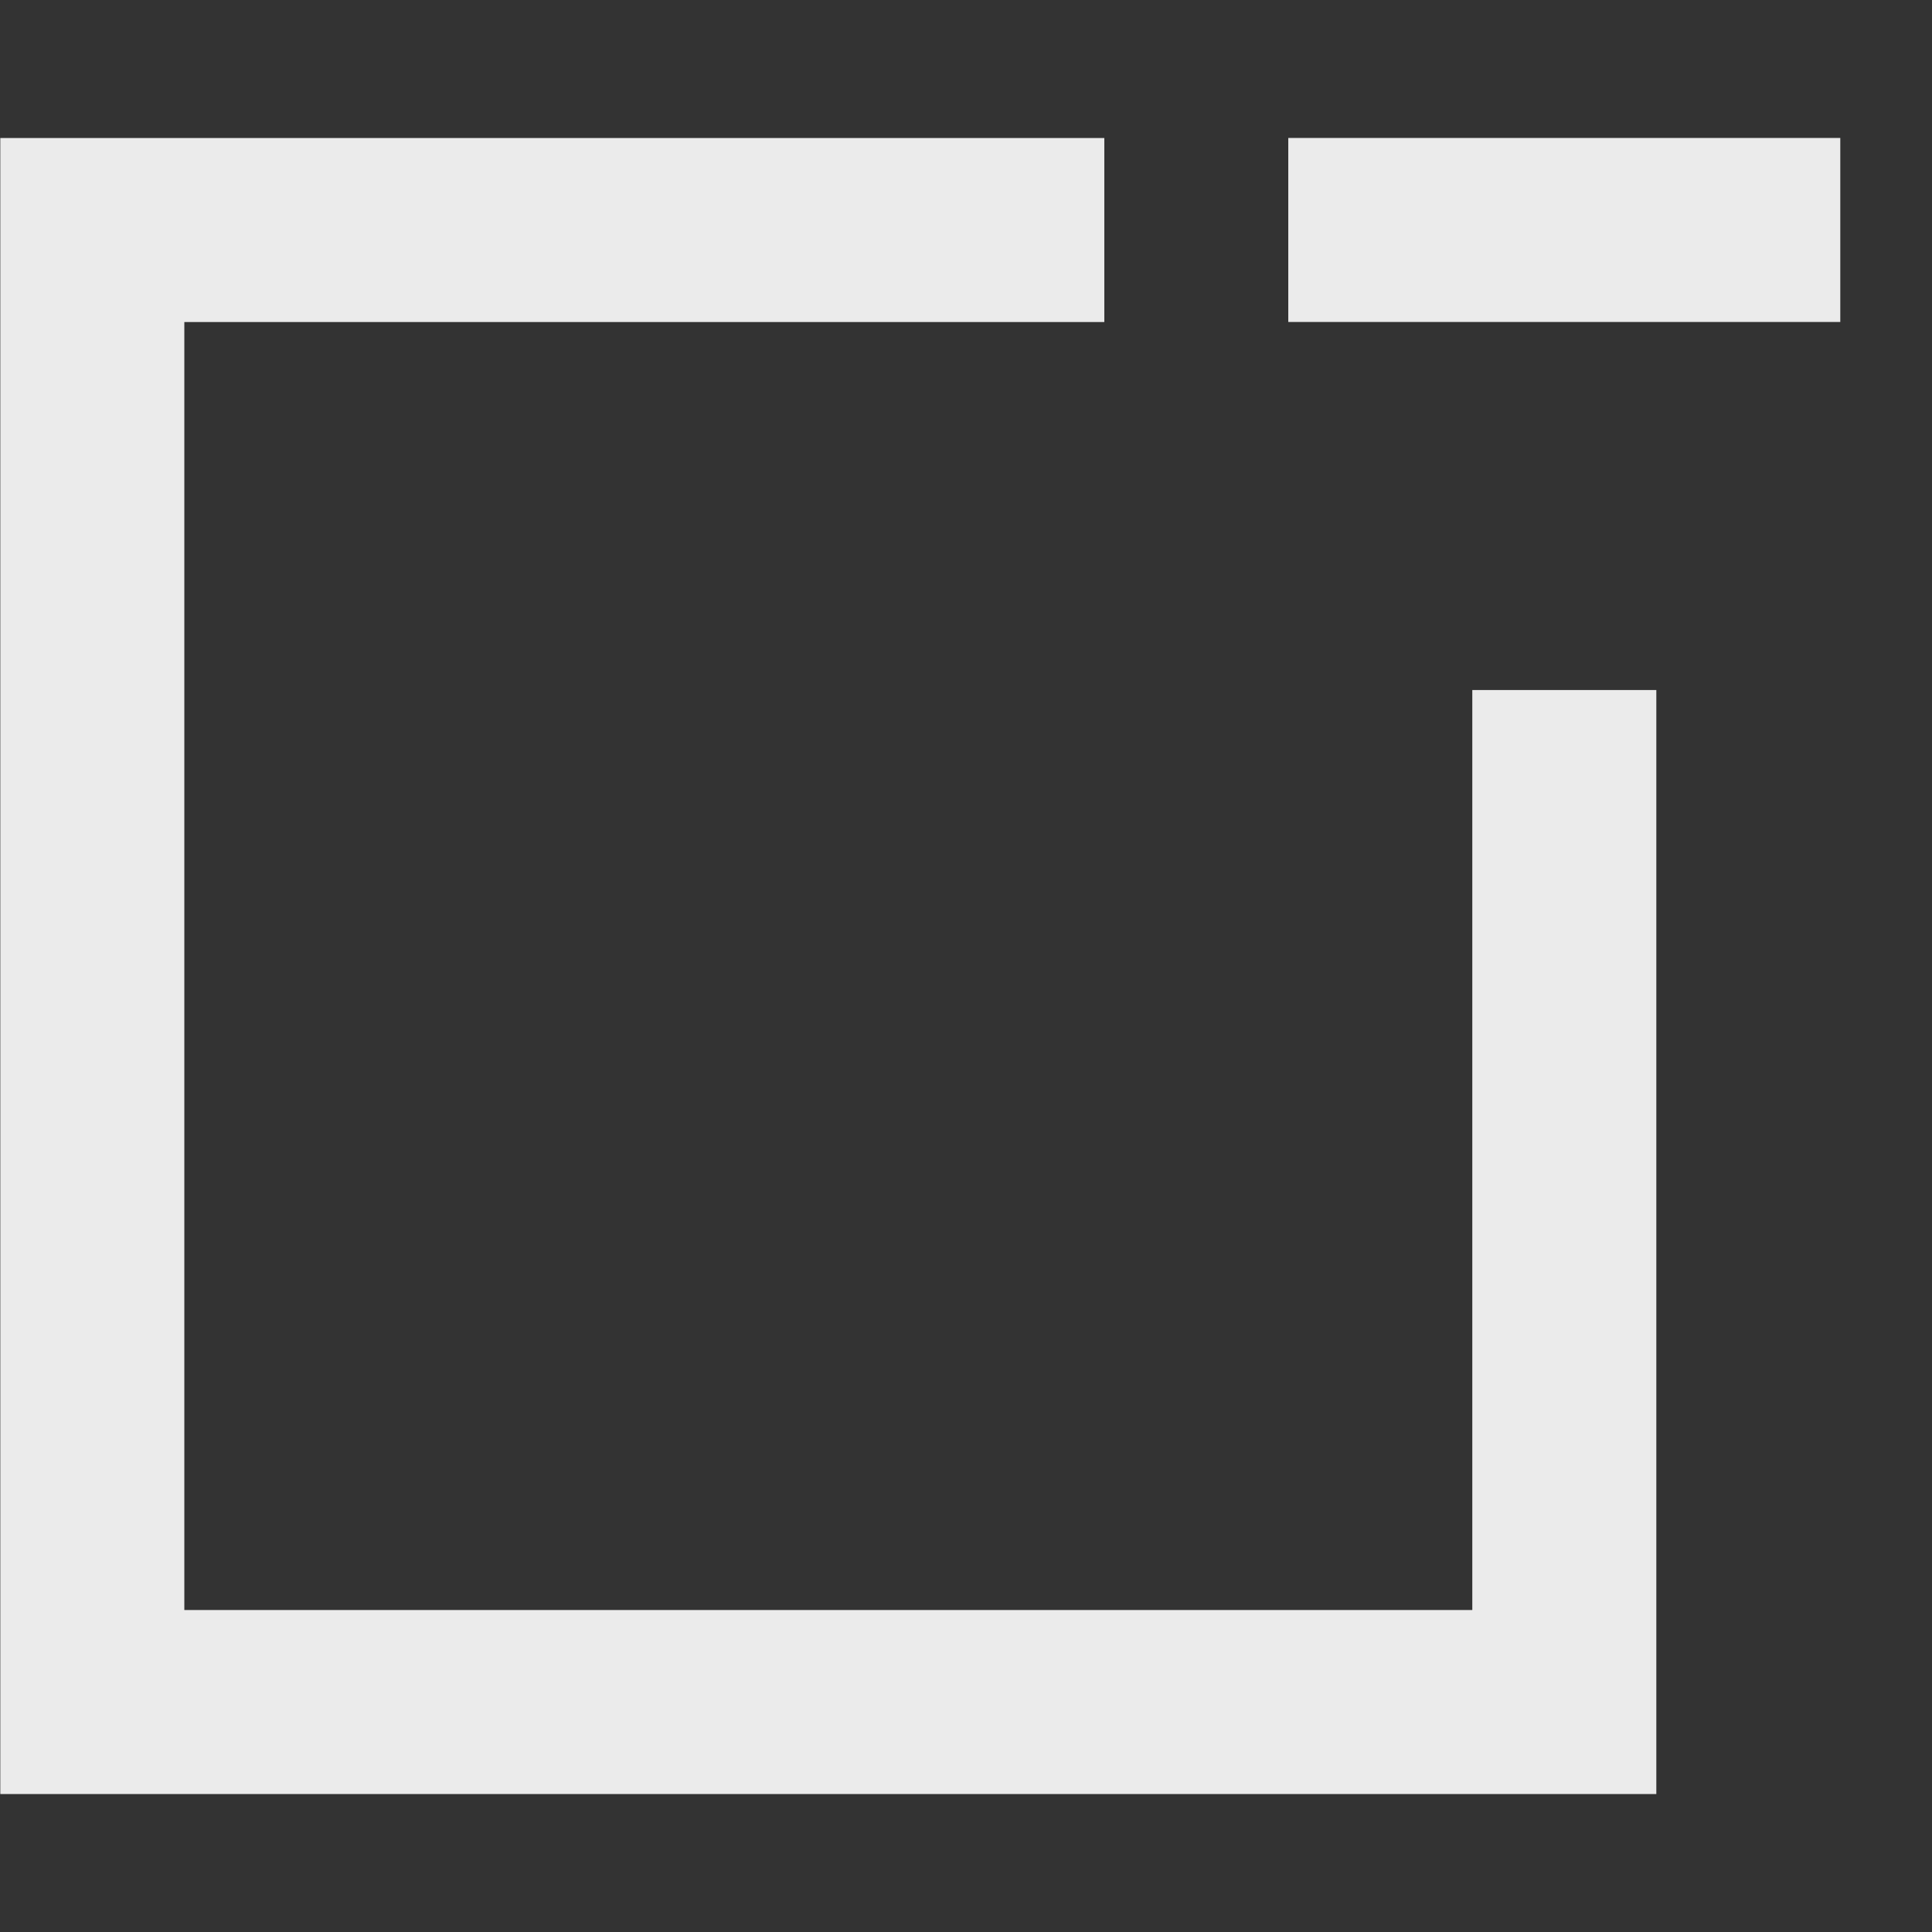 <!-- Generated by IcoMoon.io -->
<svg version="1.1" xmlns="http://www.w3.org/2000/svg" width="32" height="32" viewBox="0 0 32 32">
<rect x="0" y="0" width="32" height="32" fill="#333333" stroke="none"/>
<title>as-window_minus-</title>
<path fill="#ebebeb" d="M21.338 5.333h9.143v-3.048h-9.143v3.048zM24.386 11.429h3.048v18.286h-27.429v-27.429h18.286v3.048h-15.238v21.333h21.333v-15.238z"></path>
</svg>
